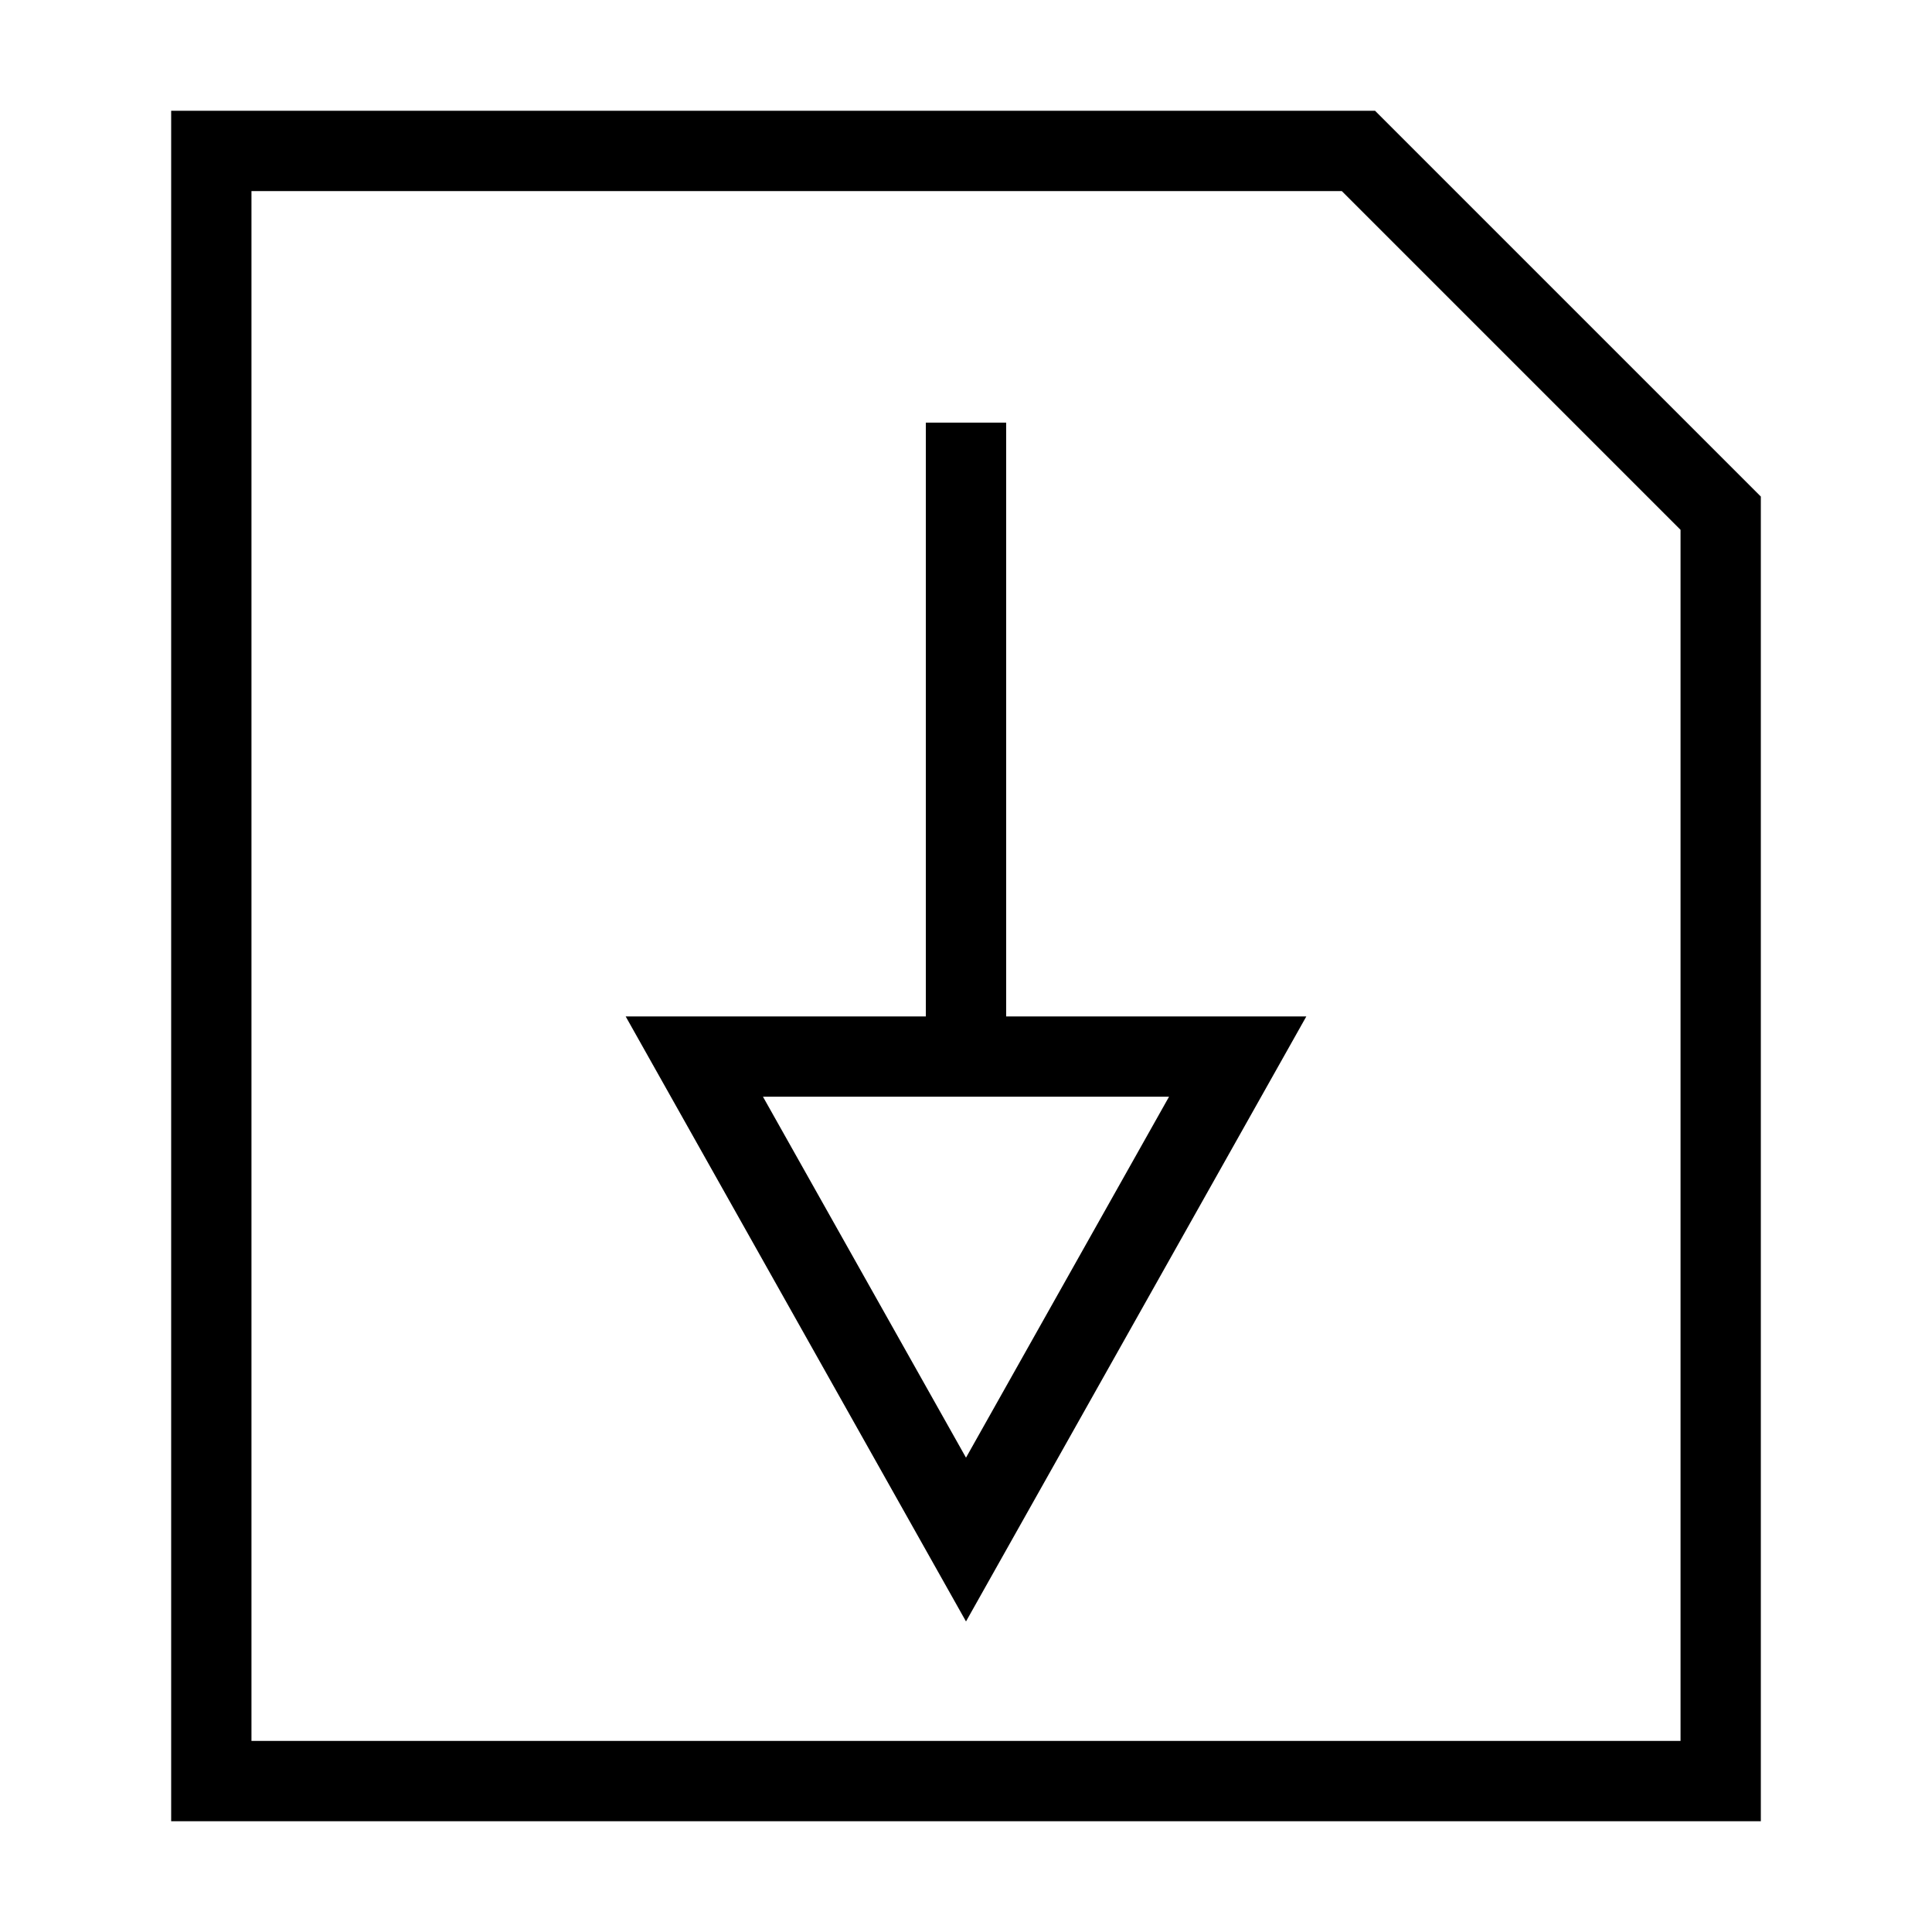 ﻿<?xml version="1.0" encoding="utf-8"?>
<!DOCTYPE svg PUBLIC "-//W3C//DTD SVG 1.1//EN" "http://www.w3.org/Graphics/SVG/1.1/DTD/svg11.dtd">
<svg xmlns="http://www.w3.org/2000/svg" xmlns:xlink="http://www.w3.org/1999/xlink" version="1.1" baseProfile="full" width="32" height="32" viewBox="0 0 32.00 32.00" enable-background="new 0 0 32.00 32.00" xml:space="preserve">
	<path fill="none" stroke-width="1.33" stroke-linejoin="miter" stroke="#000000" stroke-opacity="1" d="M 28.5,8.5L 22.5,2.5L 3.5,2.5L 3.5,29.5L 28.5,29.5L 28.5,8.5 Z "/>
	<path fill="none" stroke-width="1.33" stroke-linejoin="miter" stroke="#000000" stroke-opacity="1" d="M 20.5,17.5L 16,25.5L 11.5,17.5L 20.5,17.5 Z "/>
	<line fill="none" stroke-width="1.33" stroke-linejoin="miter" stroke="#000000" stroke-opacity="1" x1="16" y1="17.849" x2="16" y2="7"/>
</svg>
